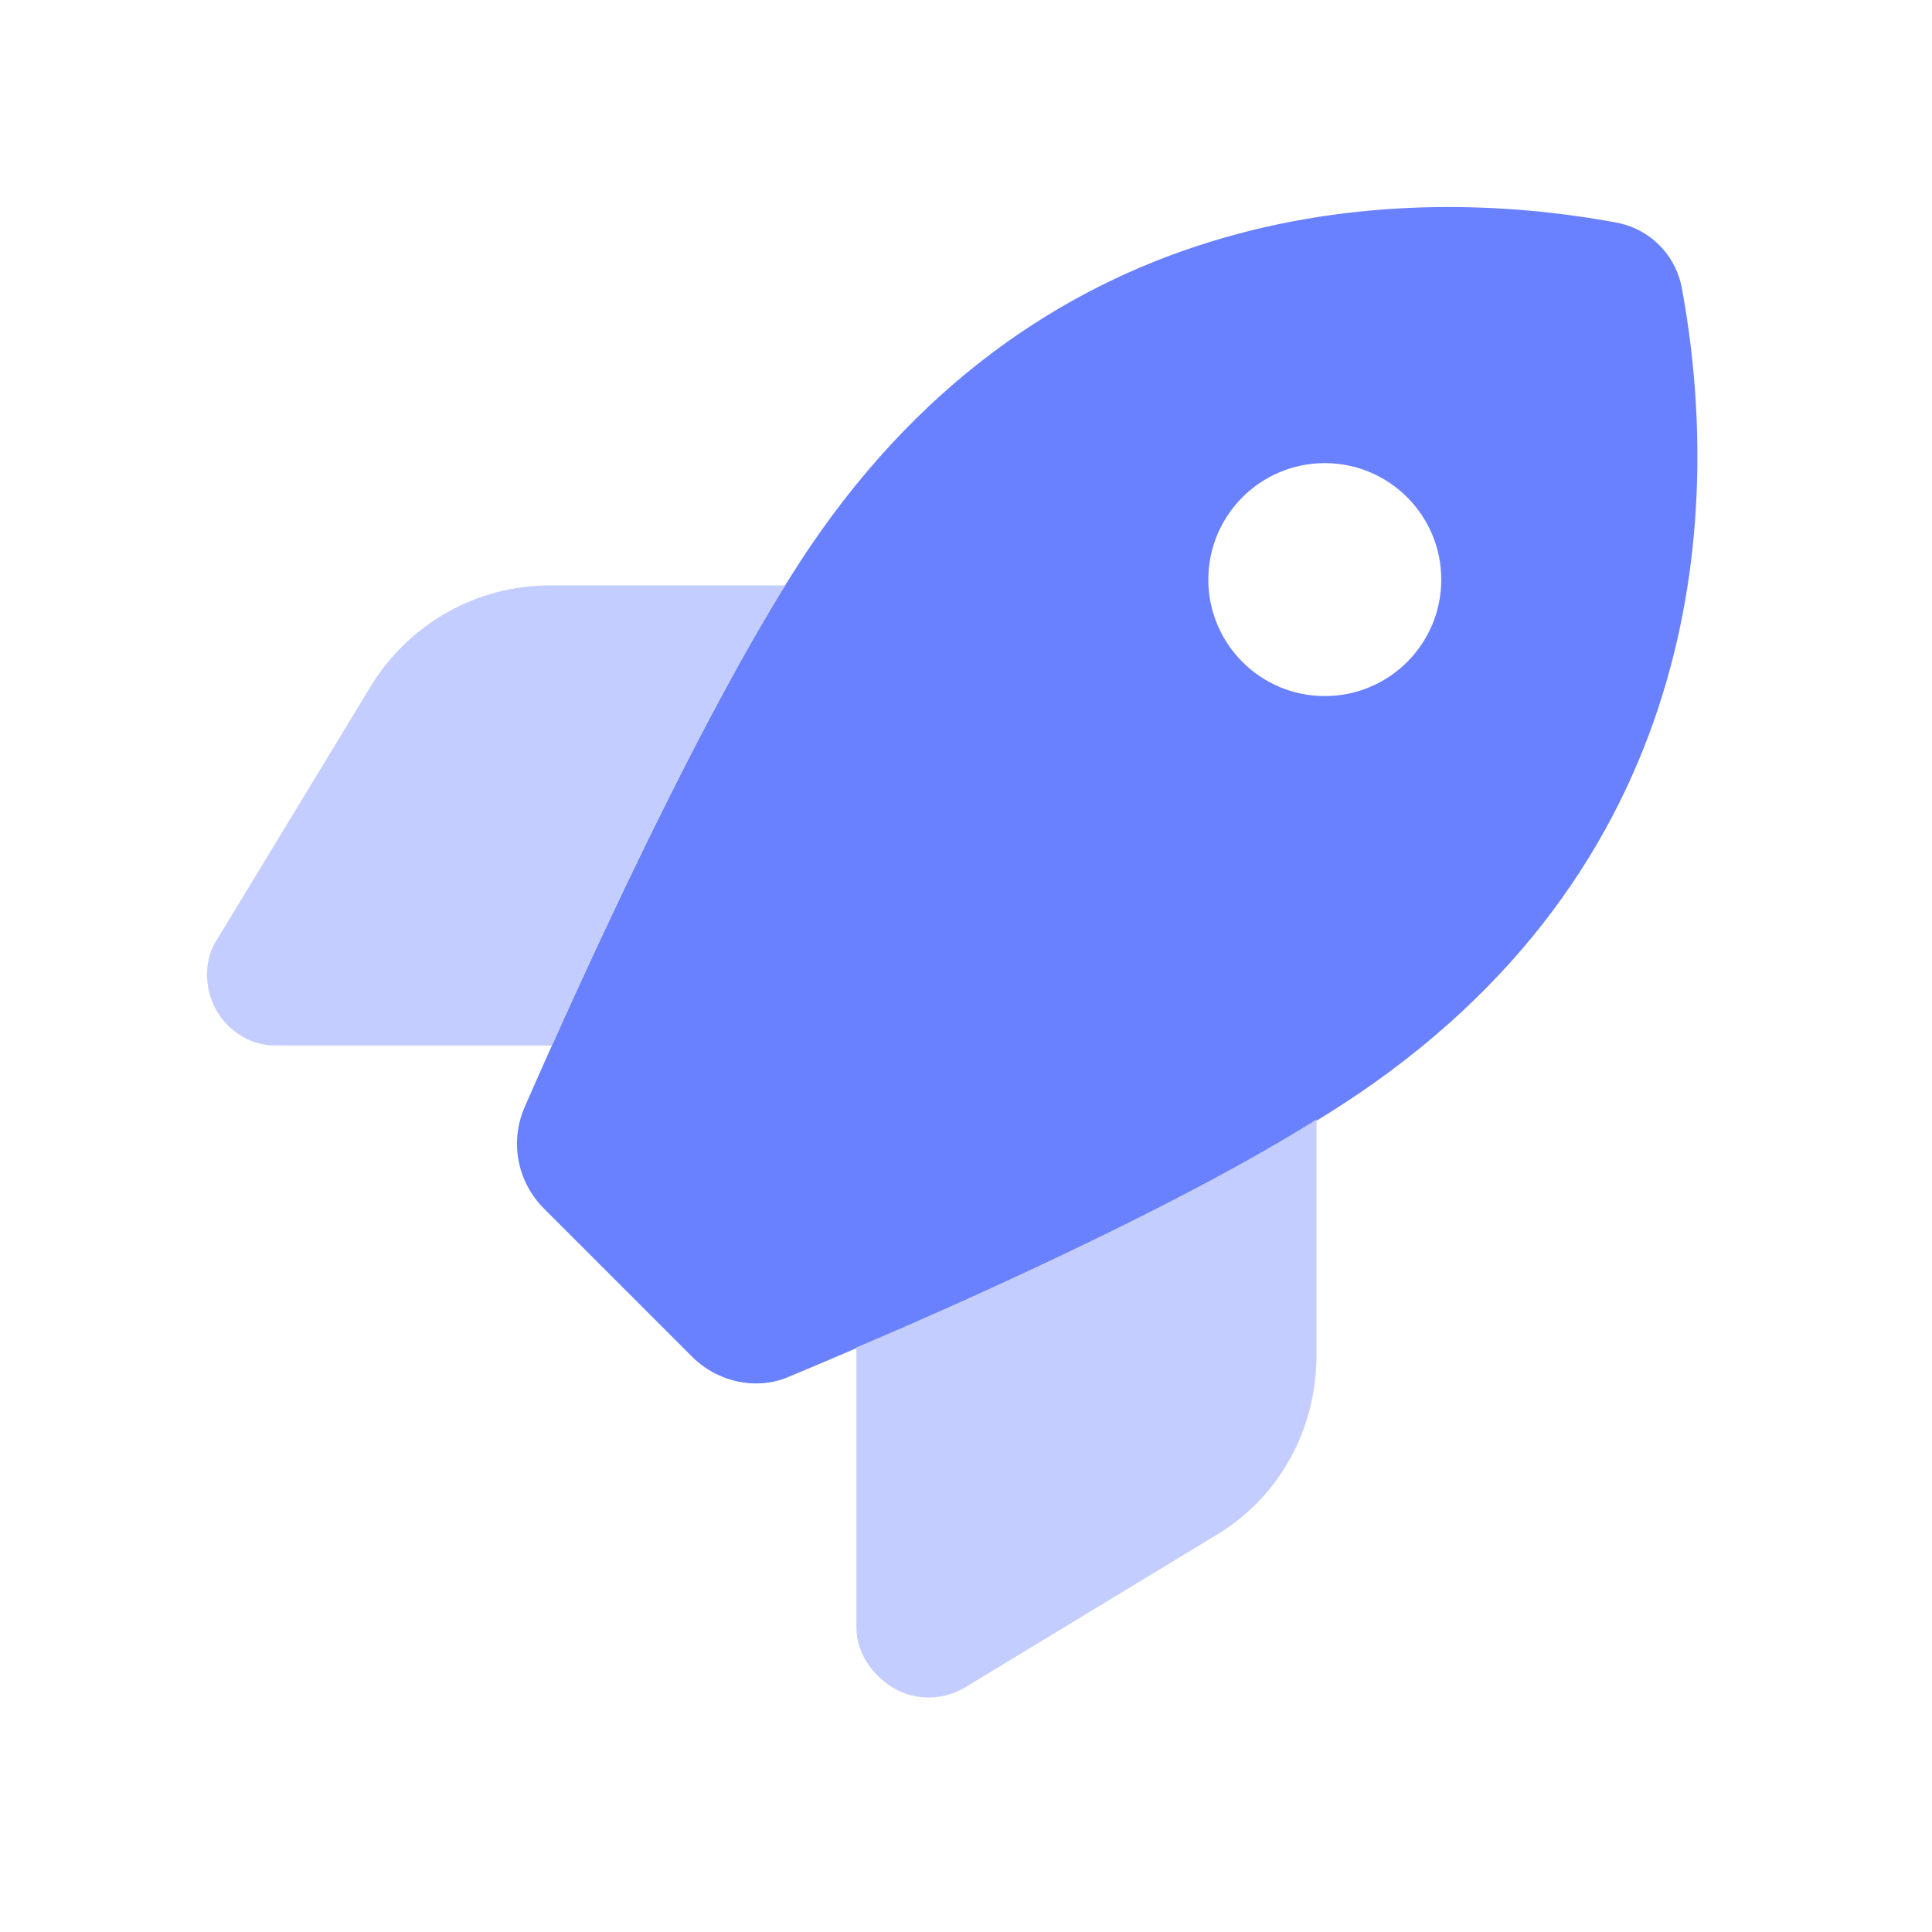 <svg width="7" height="7" viewBox="0 0 7 7" fill="none" xmlns="http://www.w3.org/2000/svg">
<path d="M2.506 4.914L1.971 4.379C1.874 4.282 1.846 4.137 1.901 4.011C2.094 3.57 2.562 2.533 2.935 1.981C3.799 0.707 5.086 0.664 5.854 0.806C5.977 0.828 6.072 0.923 6.094 1.046C6.236 1.814 6.194 3.101 4.919 3.965C4.364 4.341 3.313 4.799 2.861 4.987C2.745 5.039 2.601 5.01 2.506 4.914ZM4.8 2.522C5.033 2.522 5.222 2.333 5.222 2.1C5.222 1.867 5.033 1.678 4.8 1.678C4.567 1.678 4.378 1.867 4.378 2.1C4.378 2.333 4.567 2.522 4.8 2.522Z" fill="#6981FF"/>
<path d="M2.845 2.121C2.544 2.605 2.204 3.329 2 3.788H0.994C0.912 3.788 0.827 3.738 0.783 3.659C0.738 3.579 0.739 3.472 0.787 3.403L1.343 2.487C1.481 2.26 1.727 2.121 1.992 2.121H2.845ZM3.103 4.882C3.576 4.682 4.298 4.352 4.77 4.056V4.908C4.77 5.174 4.64 5.419 4.413 5.558L3.498 6.113C3.418 6.161 3.321 6.163 3.241 6.118C3.162 6.073 3.103 5.989 3.103 5.897V4.882Z" fill="#C3CDFF"/>
</svg>
